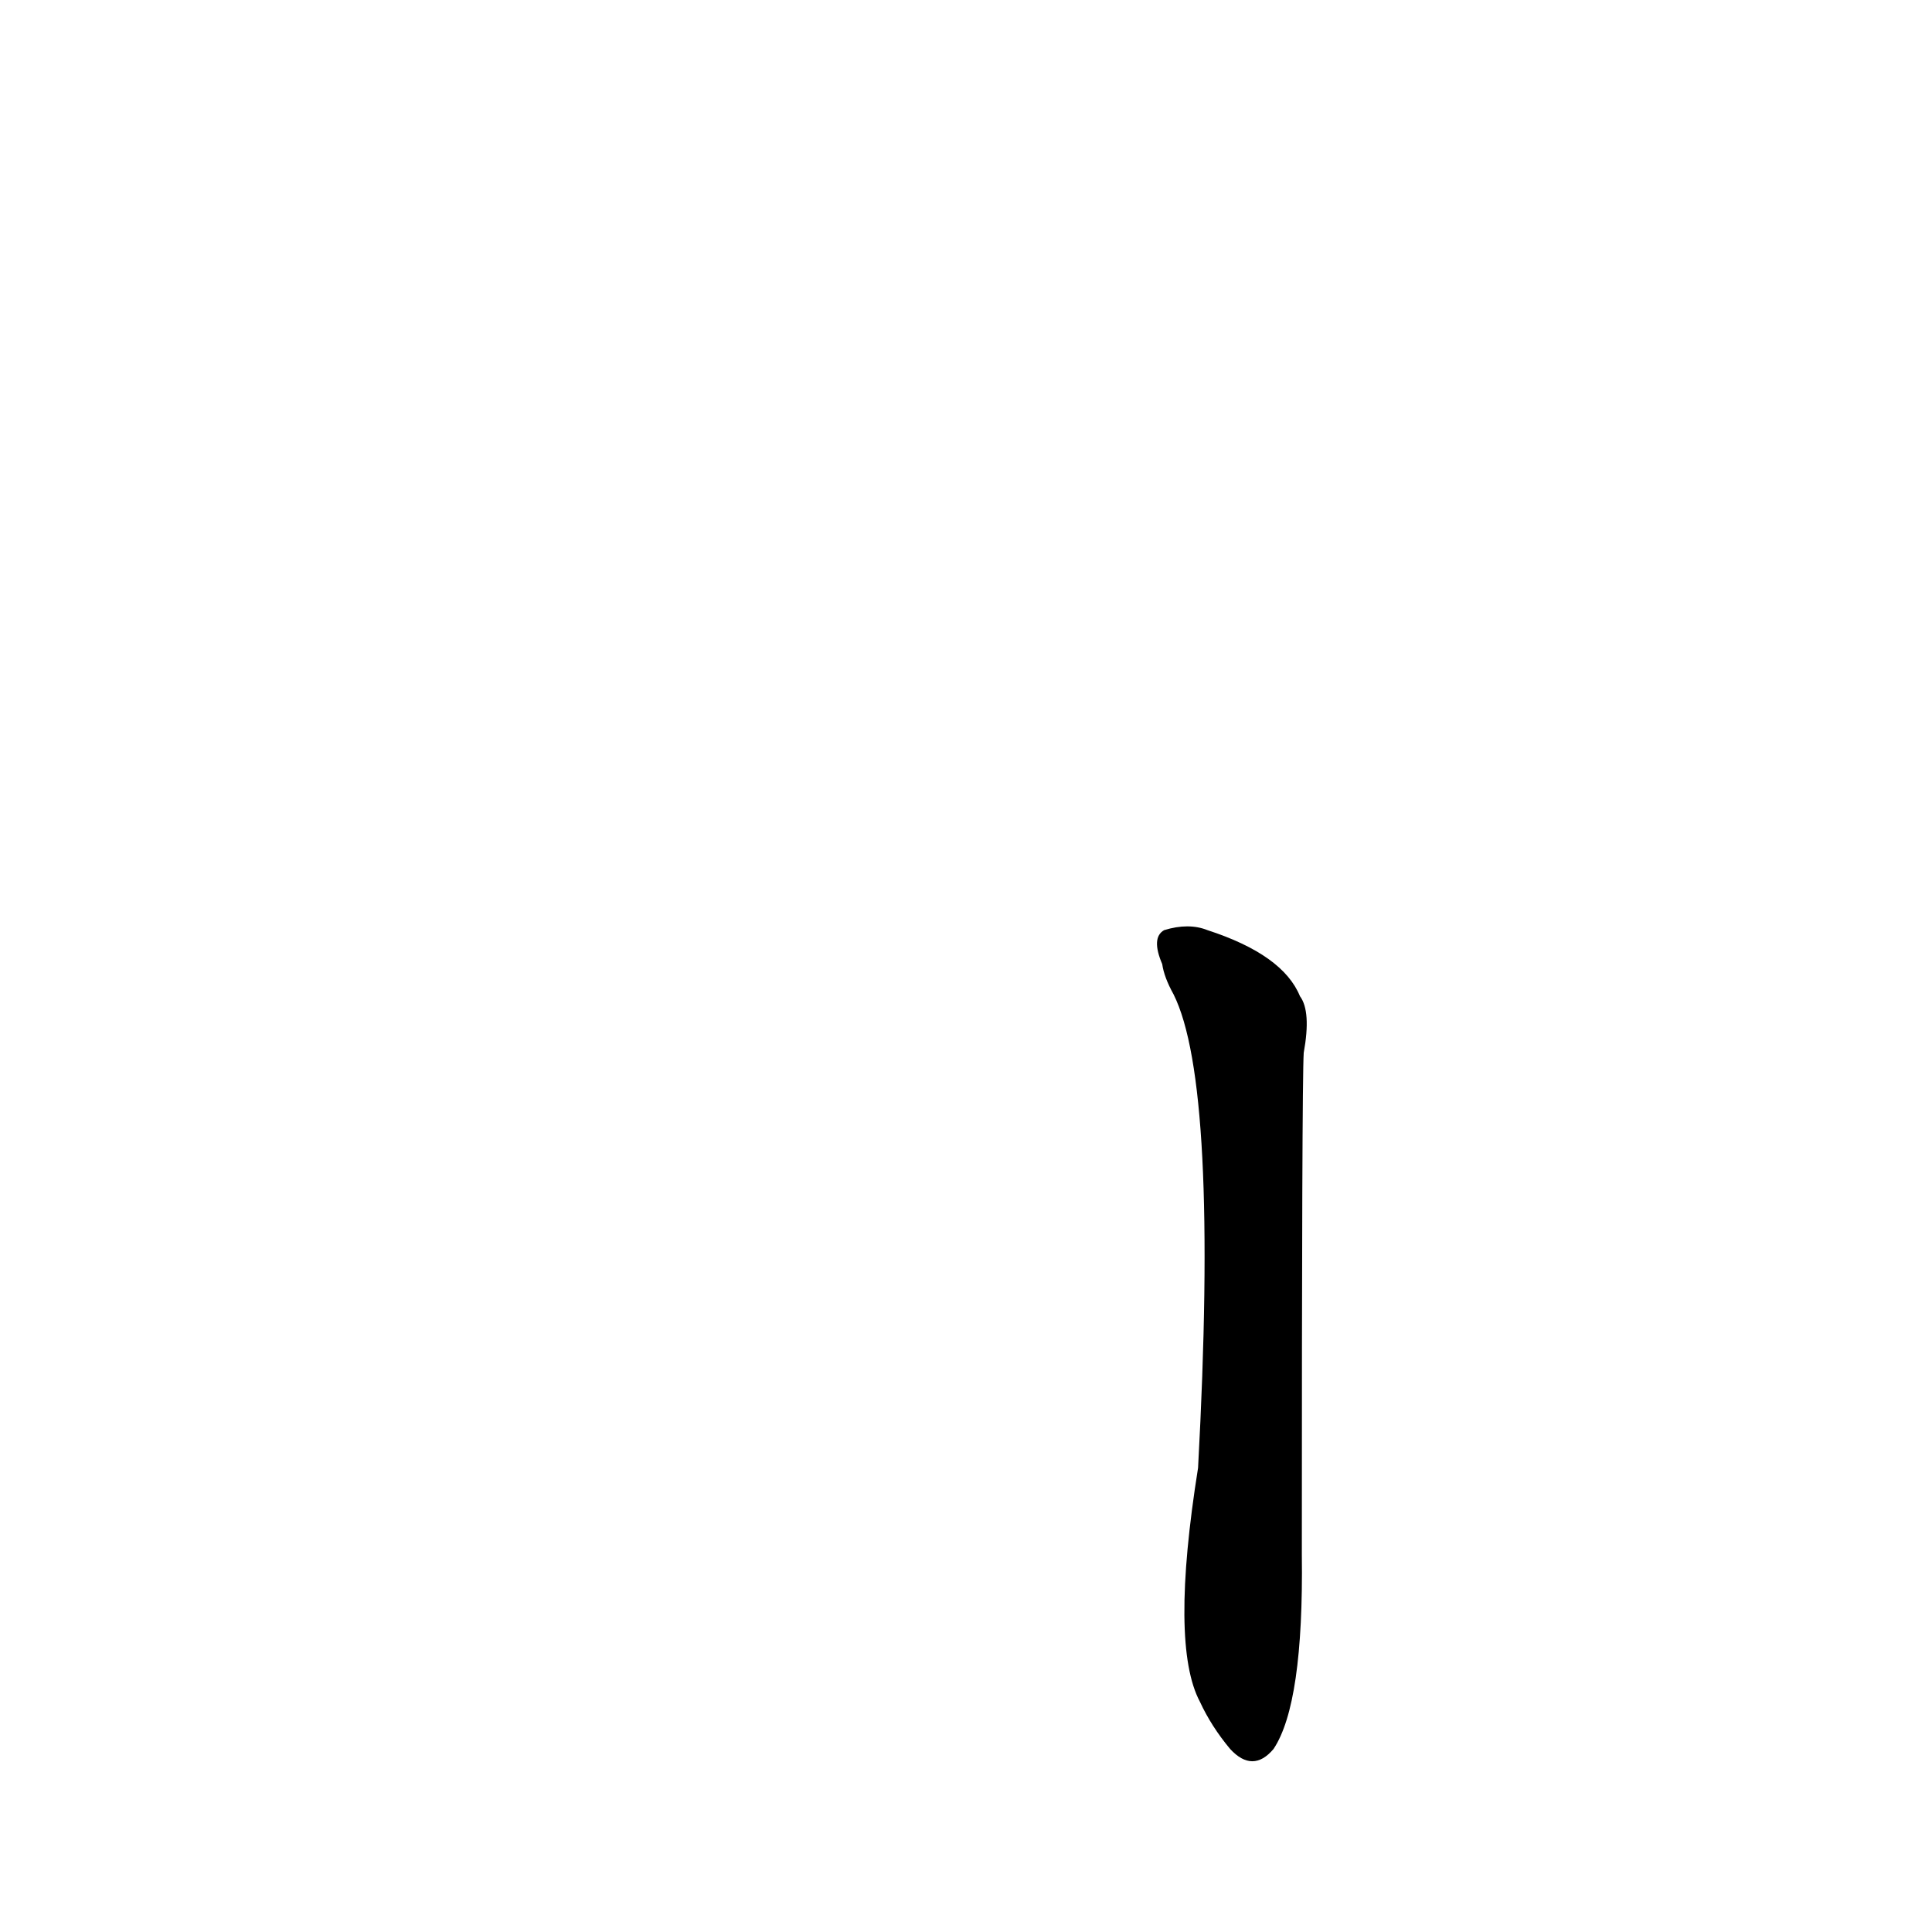 <?xml version='1.0' encoding='utf-8'?>
<svg xmlns="http://www.w3.org/2000/svg" version="1.1" viewBox="0 0 1024 1024"><g transform="scale(1, -1) translate(0, -900)"><path d="M 616 389 Q 617 382 622 373 Q 646 325 635 122 Q 620 28 636 -2 Q 642 -15 652 -27 Q 664 -40 675 -27 Q 691 -3 690 76 Q 690 326 691 342 Q 695 364 689 372 Q 680 394 640 407 Q 630 411 617 407 Q 610 403 616 389 Z" fill="black" /></g></svg>